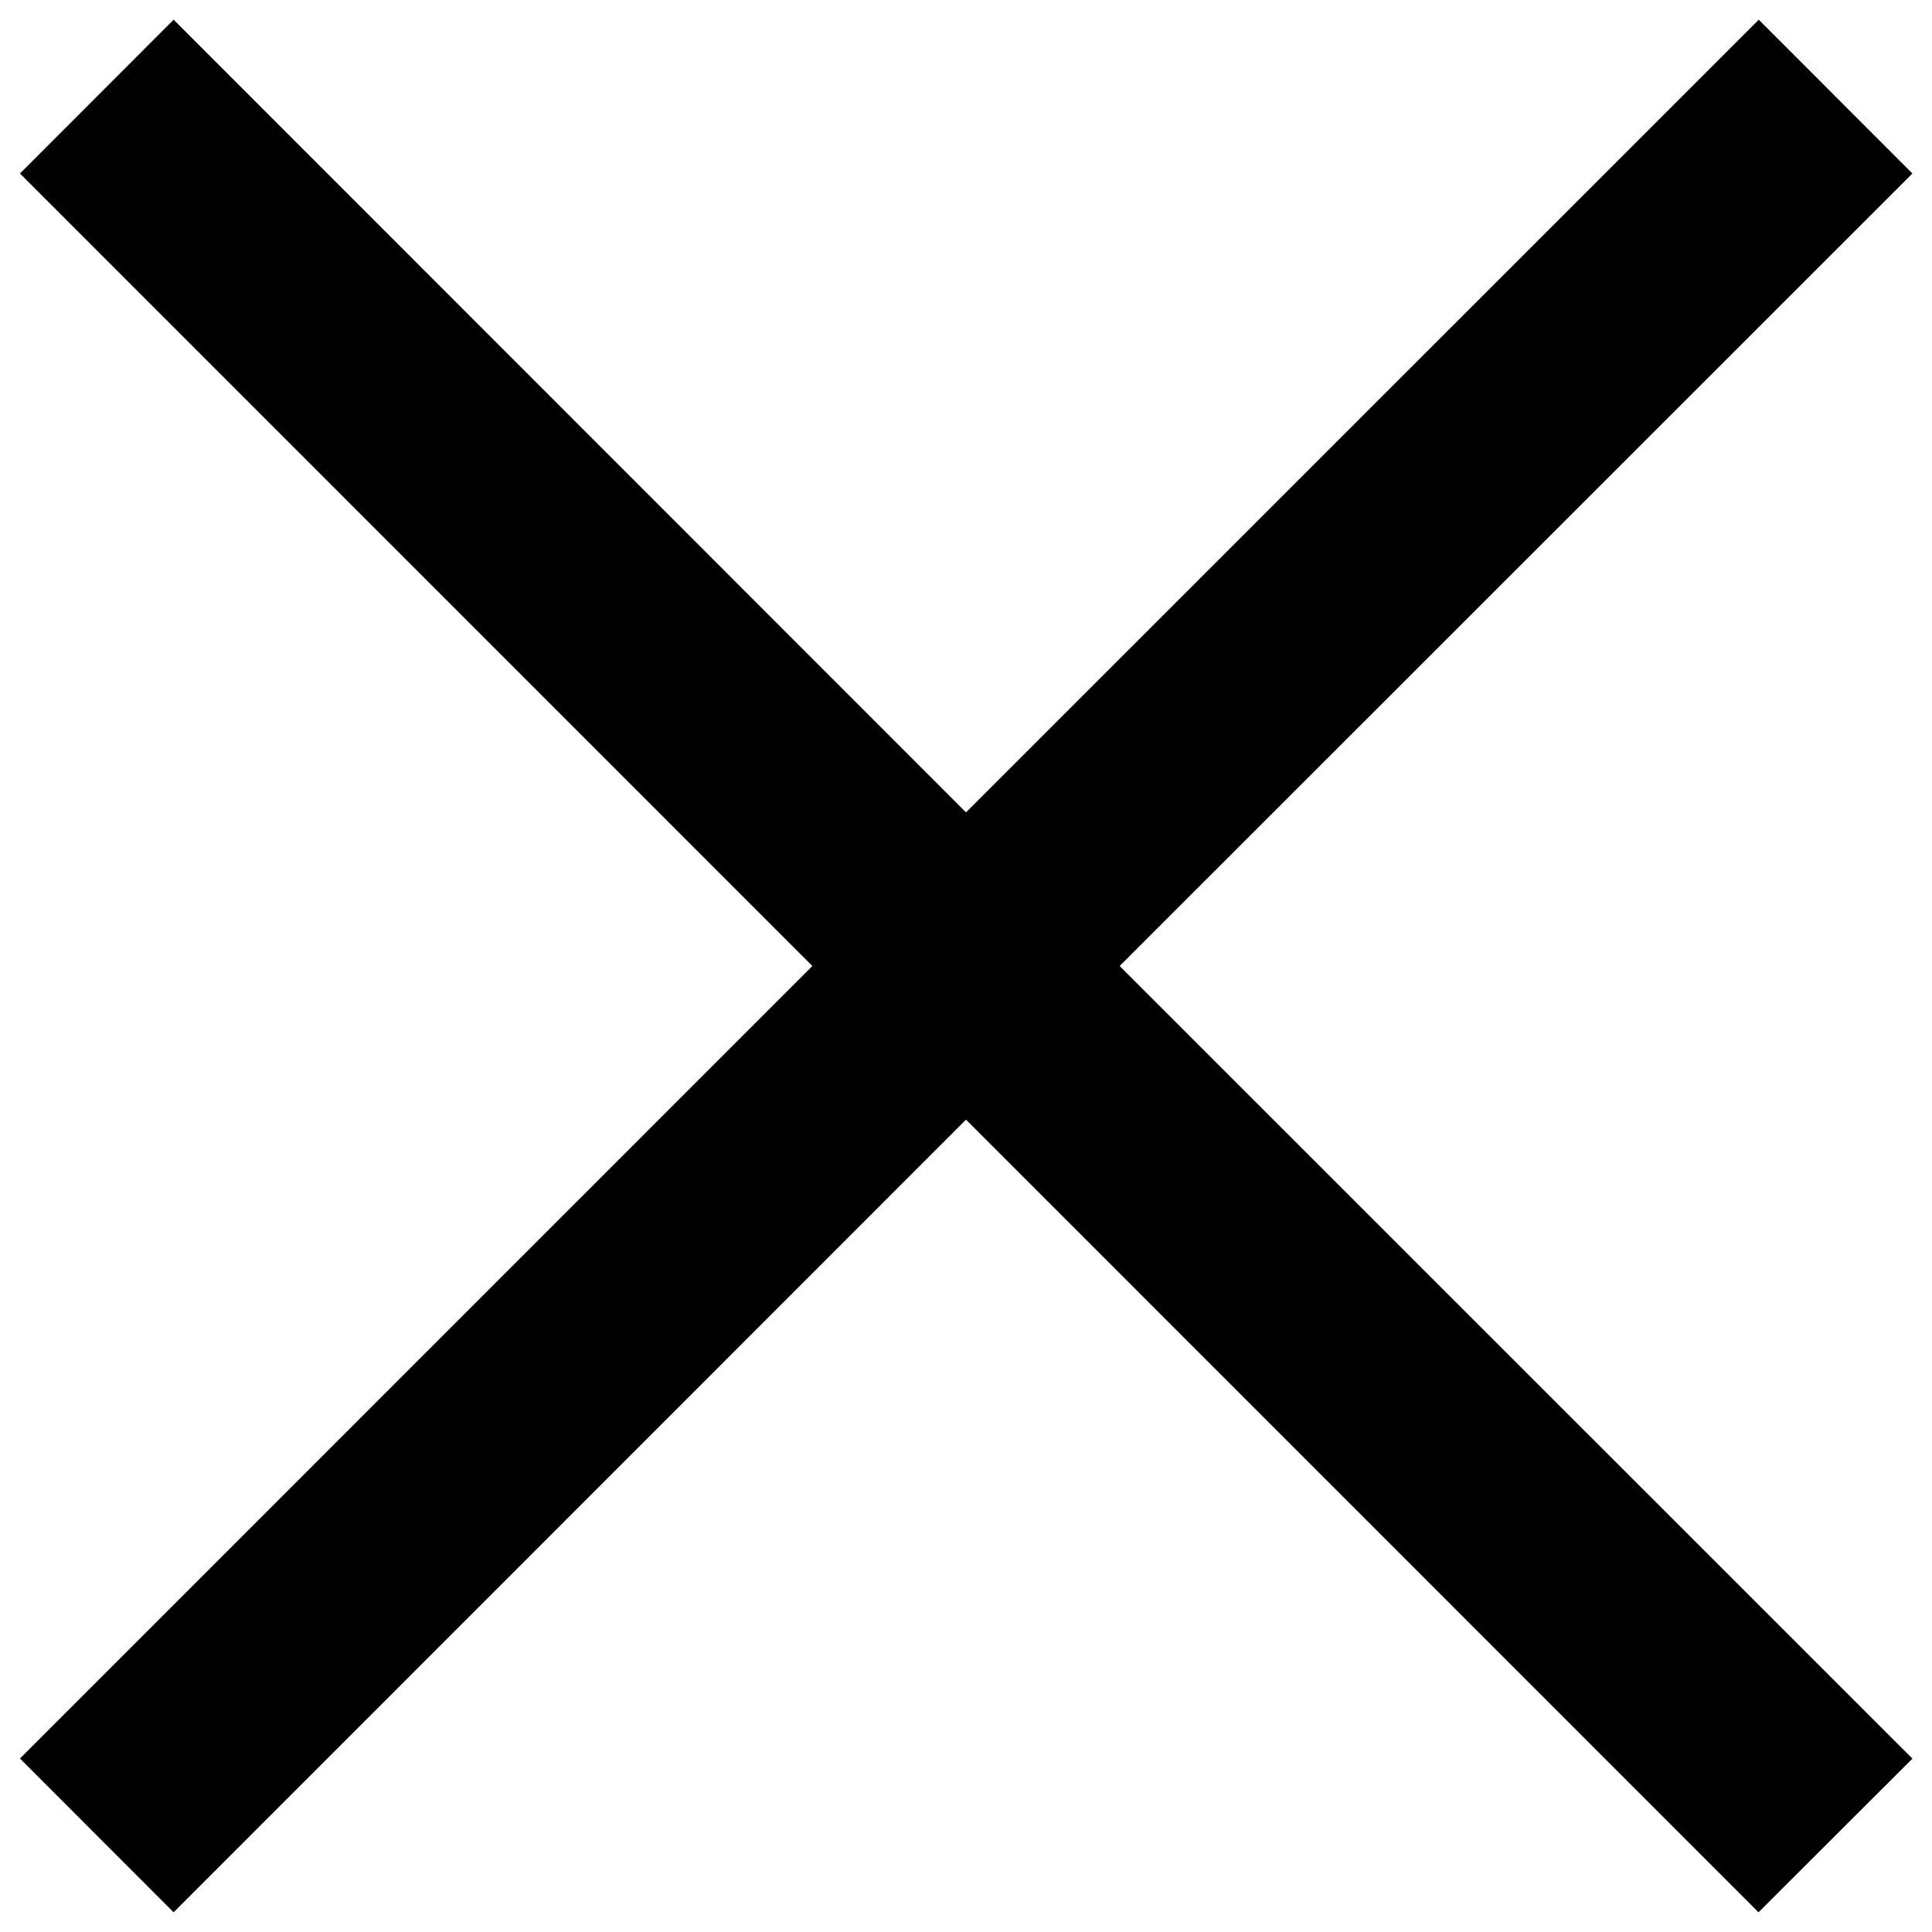 <svg width="15" height="15" viewBox="0 0 15 15" fill="none" xmlns="http://www.w3.org/2000/svg">
<path fill-rule="evenodd" clip-rule="evenodd" d="M7.5 8.693L13.653 14.847L14.848 13.654L8.693 7.5L14.848 1.347L13.655 0.153L7.5 6.307L1.348 0.153L0.155 1.347L6.307 7.5L0.155 13.653L1.348 14.847L7.5 8.693Z" fill="black"/>
</svg>
